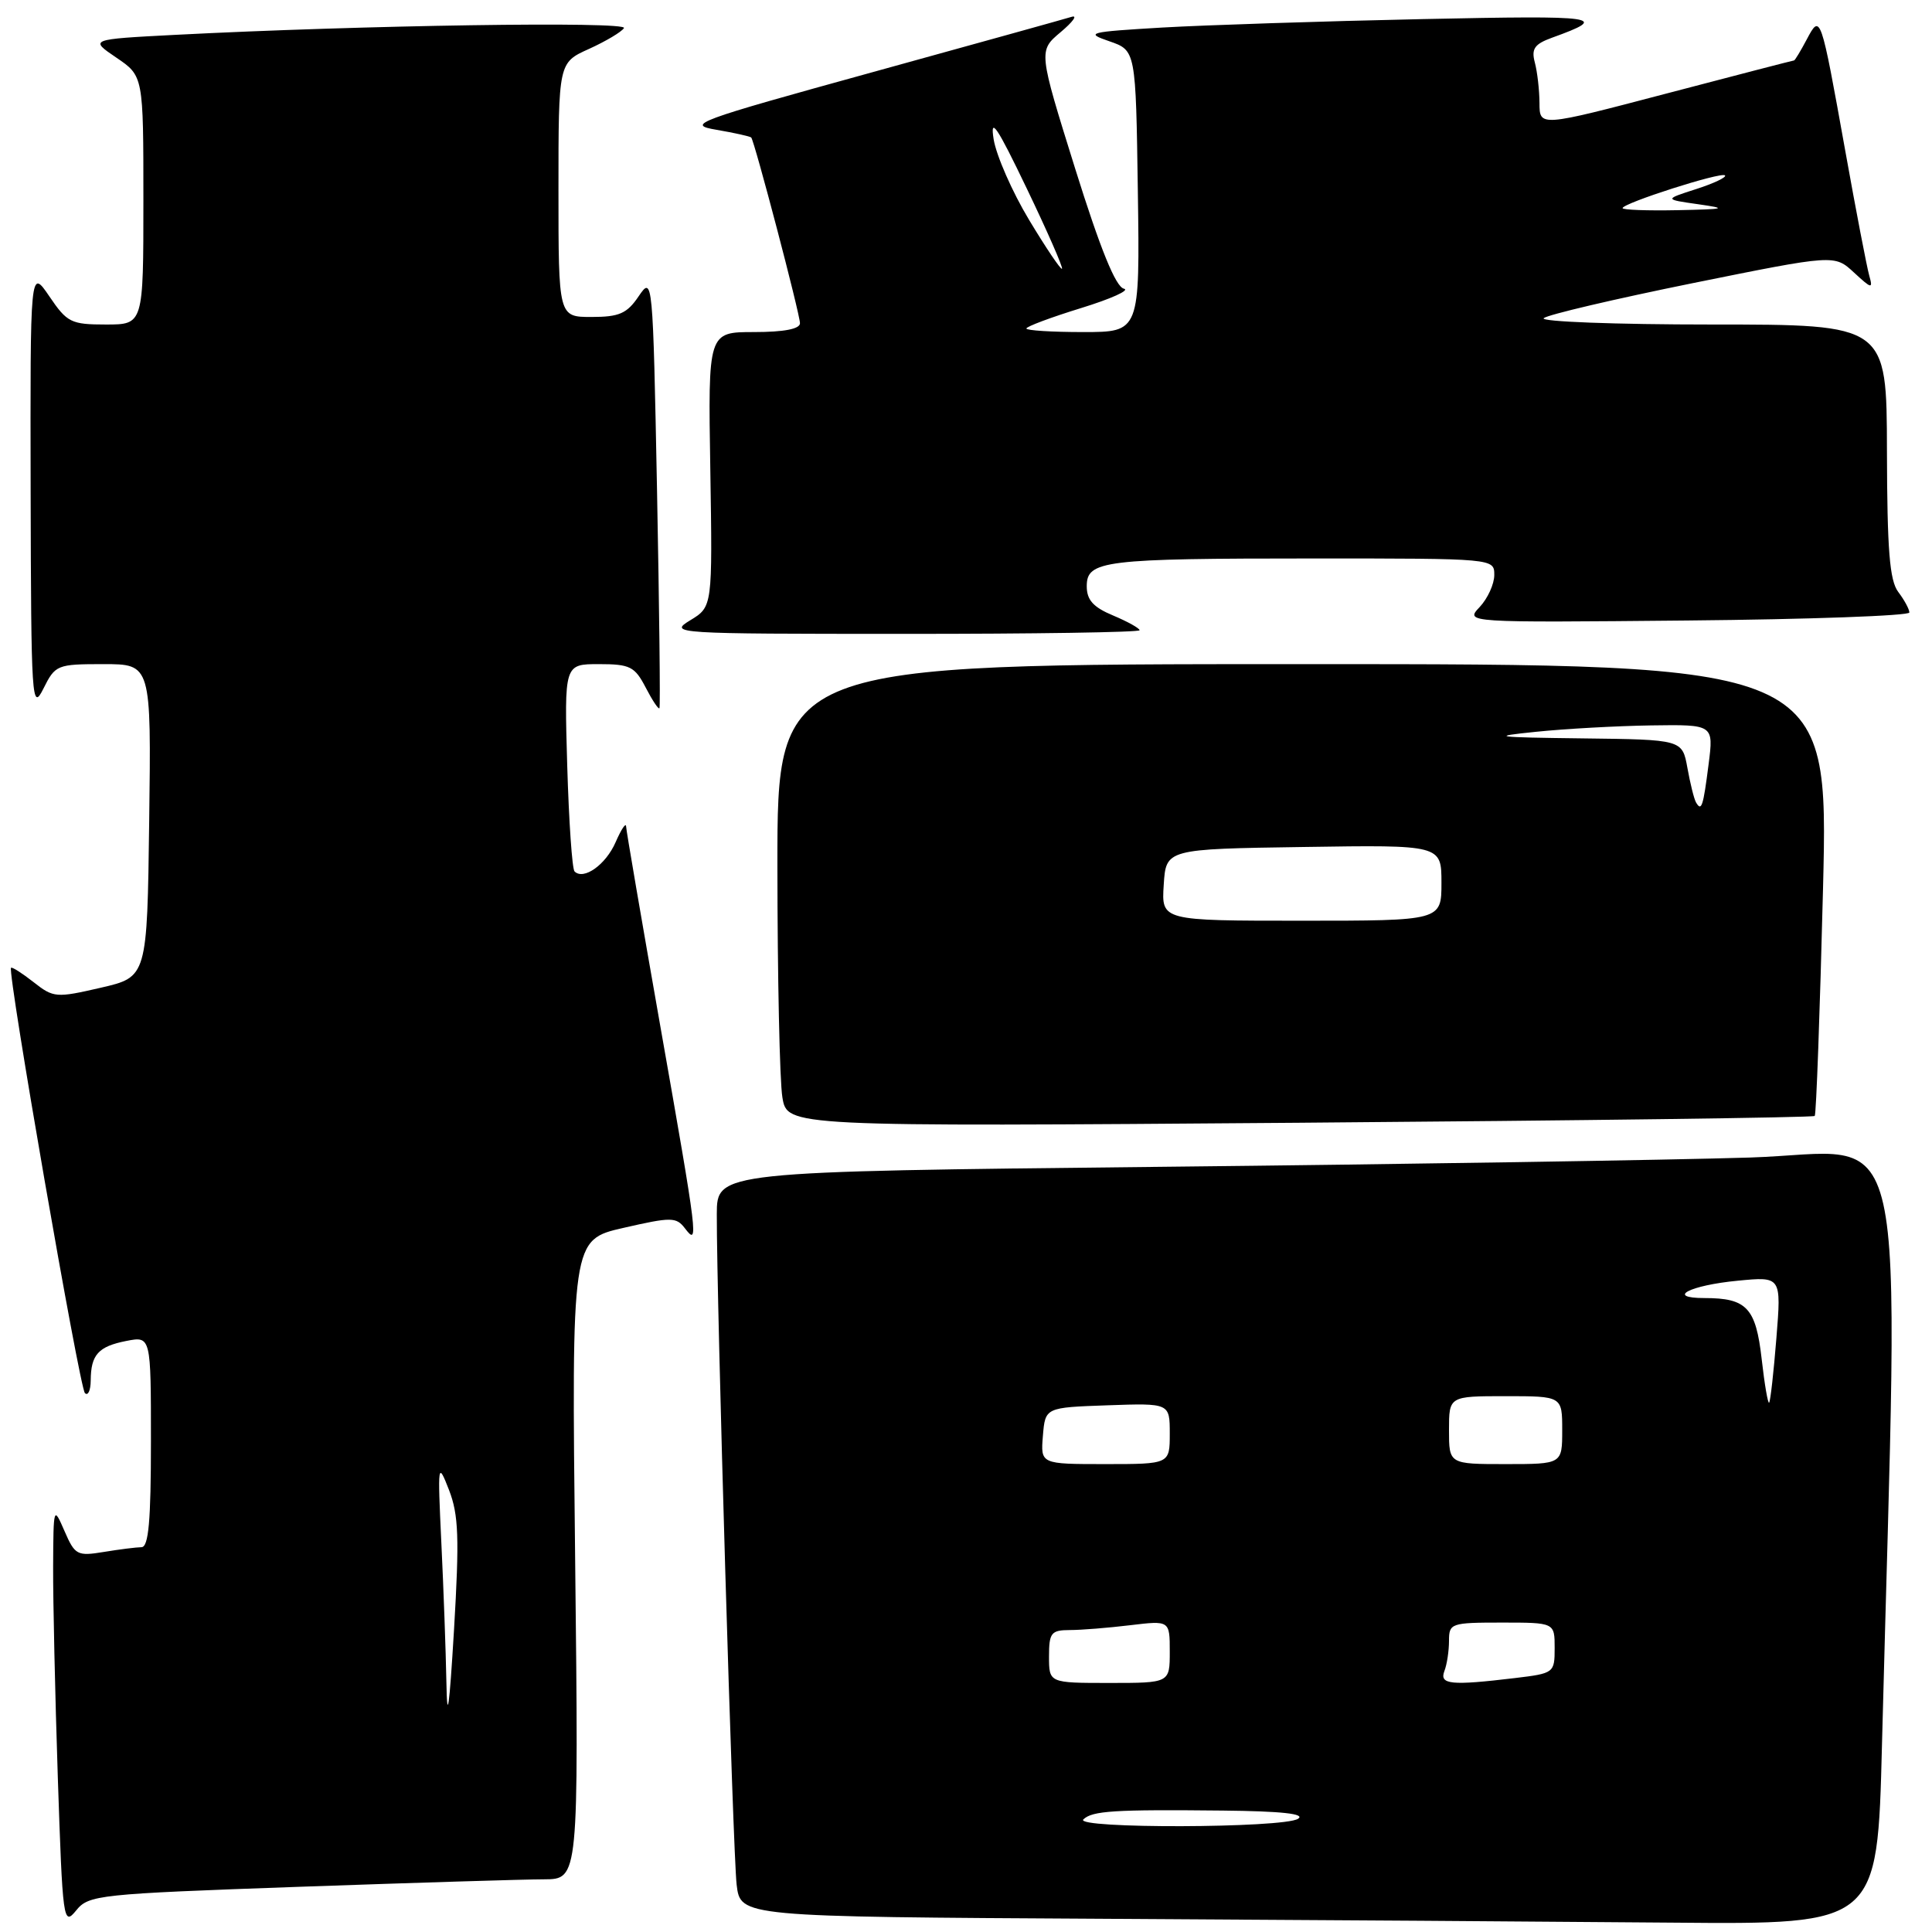 <?xml version="1.0" encoding="UTF-8" standalone="no"?>
<!DOCTYPE svg PUBLIC "-//W3C//DTD SVG 1.1//EN" "http://www.w3.org/Graphics/SVG/1.1/DTD/svg11.dtd" >
<svg xmlns="http://www.w3.org/2000/svg" xmlns:xlink="http://www.w3.org/1999/xlink" version="1.1" viewBox="0 0 256 256">
 <g >
 <path fill="currentColor"
d=" M 39.66 250.01 C 54.97 249.47 69.57 249.02 72.09 249.02 C 76.68 249.00 76.68 249.00 76.21 206.64 C 75.73 164.27 75.73 164.27 82.61 162.70 C 88.94 161.25 89.60 161.25 90.75 162.75 C 92.60 165.17 92.50 164.34 87.50 136.00 C 85.03 121.97 82.98 110.05 82.96 109.50 C 82.94 108.95 82.31 109.90 81.57 111.60 C 80.27 114.58 77.34 116.67 76.13 115.47 C 75.81 115.15 75.38 108.84 75.16 101.44 C 74.77 88.00 74.77 88.00 79.36 88.00 C 83.48 88.00 84.11 88.32 85.55 91.09 C 86.43 92.79 87.25 94.03 87.38 93.84 C 87.51 93.65 87.36 80.68 87.06 65.00 C 86.51 36.79 86.48 36.53 84.63 39.25 C 83.08 41.55 82.05 42.00 78.38 42.00 C 74.00 42.00 74.00 42.00 74.00 25.15 C 74.00 8.30 74.00 8.30 78.05 6.48 C 80.27 5.47 82.36 4.23 82.68 3.72 C 83.24 2.80 47.86 3.34 23.17 4.62 C 11.84 5.21 11.84 5.21 15.42 7.64 C 19.00 10.07 19.00 10.07 19.00 26.54 C 19.00 43.00 19.00 43.00 14.04 43.00 C 9.42 43.00 8.89 42.74 6.54 39.27 C 4.00 35.54 4.00 35.54 4.06 65.02 C 4.12 92.87 4.22 94.32 5.75 91.25 C 7.32 88.10 7.55 88.00 13.70 88.00 C 20.04 88.00 20.04 88.00 19.77 108.73 C 19.50 129.46 19.50 129.46 13.35 130.88 C 7.45 132.24 7.09 132.22 4.45 130.14 C 2.93 128.95 1.59 128.09 1.46 128.24 C 0.96 128.79 10.54 183.88 11.25 184.59 C 11.66 185.00 12.01 184.25 12.02 182.92 C 12.04 179.50 13.03 178.41 16.75 177.68 C 20.00 177.05 20.00 177.05 20.00 191.03 C 20.00 201.53 19.69 205.00 18.75 205.01 C 18.06 205.02 15.82 205.30 13.76 205.64 C 10.23 206.22 9.93 206.06 8.55 202.88 C 7.10 199.54 7.08 199.60 7.04 207.59 C 7.02 212.04 7.30 224.60 7.66 235.50 C 8.30 254.57 8.39 255.23 10.08 253.16 C 11.75 251.08 12.95 250.96 39.66 250.01 Z  M 249.37 231.25 C 251.60 144.53 253.44 152.70 231.87 153.38 C 221.22 153.71 186.06 154.27 153.75 154.61 C 95.00 155.24 95.00 155.24 94.98 160.87 C 94.95 172.32 97.12 245.65 97.61 249.74 C 98.12 253.98 98.12 253.98 146.31 254.25 C 172.81 254.40 206.71 254.63 221.63 254.76 C 248.77 255.00 248.77 255.00 249.37 231.25 Z  M 240.46 147.87 C 240.66 147.67 241.15 134.11 241.56 117.75 C 242.29 88.00 242.29 88.00 172.64 88.00 C 103.00 88.00 103.00 88.00 103.01 114.75 C 103.02 129.46 103.31 143.25 103.67 145.40 C 104.31 149.29 104.31 149.29 172.20 148.77 C 209.54 148.48 240.26 148.08 240.46 147.87 Z  M 151.00 83.51 C 151.00 83.25 149.43 82.37 147.50 81.56 C 144.86 80.46 144.00 79.50 144.00 77.68 C 144.00 74.27 146.18 74.00 174.12 74.00 C 198.00 74.00 198.00 74.00 198.00 76.19 C 198.00 77.39 197.13 79.30 196.06 80.44 C 194.12 82.50 194.12 82.50 223.56 82.22 C 239.75 82.07 253.00 81.59 253.00 81.16 C 253.00 80.73 252.34 79.51 251.53 78.44 C 250.38 76.92 250.06 72.89 250.03 59.75 C 250.00 43.00 250.00 43.00 226.80 43.00 C 214.04 43.00 204.03 42.62 204.55 42.16 C 205.07 41.70 213.95 39.62 224.29 37.52 C 243.08 33.72 243.08 33.72 245.66 36.11 C 248.02 38.29 248.20 38.33 247.68 36.50 C 247.37 35.40 245.94 27.98 244.51 20.00 C 241.24 1.80 241.23 1.78 239.39 5.25 C 238.59 6.76 237.84 8.00 237.72 8.01 C 237.60 8.01 229.96 9.99 220.75 12.41 C 204.00 16.81 204.00 16.81 203.99 13.66 C 203.98 11.92 203.70 9.50 203.37 8.27 C 202.89 6.47 203.33 5.84 205.64 5.00 C 213.37 2.21 212.09 2.03 188.50 2.53 C 175.30 2.81 159.78 3.32 154.00 3.65 C 144.18 4.23 143.73 4.35 147.00 5.47 C 150.50 6.68 150.50 6.68 150.77 25.34 C 151.04 44.00 151.04 44.00 143.52 44.00 C 139.38 44.00 136.00 43.79 136.00 43.53 C 136.00 43.27 139.26 42.05 143.25 40.82 C 147.24 39.59 149.79 38.44 148.92 38.25 C 147.84 38.02 145.80 33.01 142.46 22.33 C 137.59 6.74 137.59 6.74 140.54 4.26 C 142.17 2.89 142.82 1.98 142.00 2.23 C 141.18 2.49 129.28 5.79 115.56 9.58 C 92.04 16.07 90.86 16.51 94.95 17.20 C 97.33 17.61 99.39 18.07 99.54 18.22 C 99.98 18.70 106.00 41.61 106.00 42.83 C 106.00 43.59 103.89 44.00 99.91 44.00 C 93.82 44.00 93.82 44.00 94.12 62.20 C 94.41 80.40 94.41 80.40 91.46 82.19 C 88.57 83.95 89.26 83.99 119.75 83.99 C 136.94 84.00 151.00 83.78 151.00 83.51 Z  M 59.15 222.91 C 59.07 218.73 58.77 210.40 58.48 204.41 C 57.98 193.82 58.01 193.62 59.50 197.44 C 60.77 200.73 60.88 203.76 60.16 215.94 C 59.53 226.46 59.25 228.39 59.15 222.91 Z  M 143.55 241.08 C 144.74 239.94 147.59 239.76 162.00 239.91 C 169.83 239.99 173.02 240.34 172.00 241.00 C 170.06 242.25 142.25 242.33 143.55 241.08 Z  M 139.00 219.50 C 139.00 216.35 139.28 216.00 141.75 215.99 C 143.26 215.99 146.86 215.70 149.75 215.35 C 155.00 214.72 155.00 214.72 155.00 218.86 C 155.00 223.00 155.00 223.00 147.00 223.00 C 139.00 223.00 139.00 223.00 139.00 219.50 Z  M 191.39 221.42 C 191.73 220.55 192.00 218.75 192.00 217.42 C 192.00 215.09 192.26 215.00 199.00 215.00 C 206.00 215.00 206.00 215.00 206.00 218.36 C 206.00 221.67 205.92 221.73 200.75 222.35 C 192.26 223.37 190.70 223.22 191.39 221.42 Z  M 138.19 190.25 C 138.50 186.50 138.50 186.50 146.75 186.21 C 155.00 185.92 155.00 185.92 155.00 189.96 C 155.00 194.00 155.00 194.00 146.44 194.00 C 137.88 194.00 137.88 194.00 138.19 190.25 Z  M 192.00 189.50 C 192.00 185.00 192.00 185.00 199.50 185.00 C 207.00 185.00 207.00 185.00 207.00 189.50 C 207.00 194.00 207.00 194.00 199.50 194.00 C 192.00 194.00 192.00 194.00 192.00 189.50 Z  M 233.43 180.07 C 232.66 173.29 231.45 172.00 225.87 172.00 C 220.65 172.00 223.87 170.31 230.27 169.70 C 236.04 169.14 236.04 169.14 235.38 177.32 C 235.02 181.82 234.59 185.66 234.42 185.86 C 234.26 186.05 233.81 183.45 233.43 180.07 Z  M 154.20 117.25 C 154.50 112.50 154.50 112.50 172.75 112.23 C 191.00 111.95 191.00 111.95 191.00 116.98 C 191.00 122.00 191.00 122.00 172.45 122.00 C 153.89 122.00 153.89 122.00 154.20 117.25 Z  M 224.73 106.32 C 224.47 105.87 223.96 103.81 223.59 101.75 C 222.91 98.00 222.91 98.00 209.70 97.84 C 197.99 97.70 197.29 97.60 203.50 96.97 C 207.35 96.57 214.23 96.19 218.78 96.12 C 227.07 96.00 227.07 96.00 226.40 101.25 C 225.68 106.90 225.46 107.58 224.73 106.32 Z  M 136.36 29.14 C 134.12 25.42 132.01 20.60 131.66 18.44 C 131.17 15.36 132.12 16.78 136.02 24.91 C 138.77 30.63 140.88 35.45 140.72 35.61 C 140.56 35.77 138.60 32.86 136.36 29.14 Z  M 215.00 27.58 C 215.00 26.93 228.07 22.74 228.57 23.24 C 228.81 23.48 227.10 24.30 224.76 25.05 C 220.50 26.42 220.50 26.42 225.00 27.06 C 229.00 27.63 228.69 27.72 222.25 27.85 C 218.26 27.93 215.00 27.81 215.00 27.58 Z "/>
</g>
</svg>